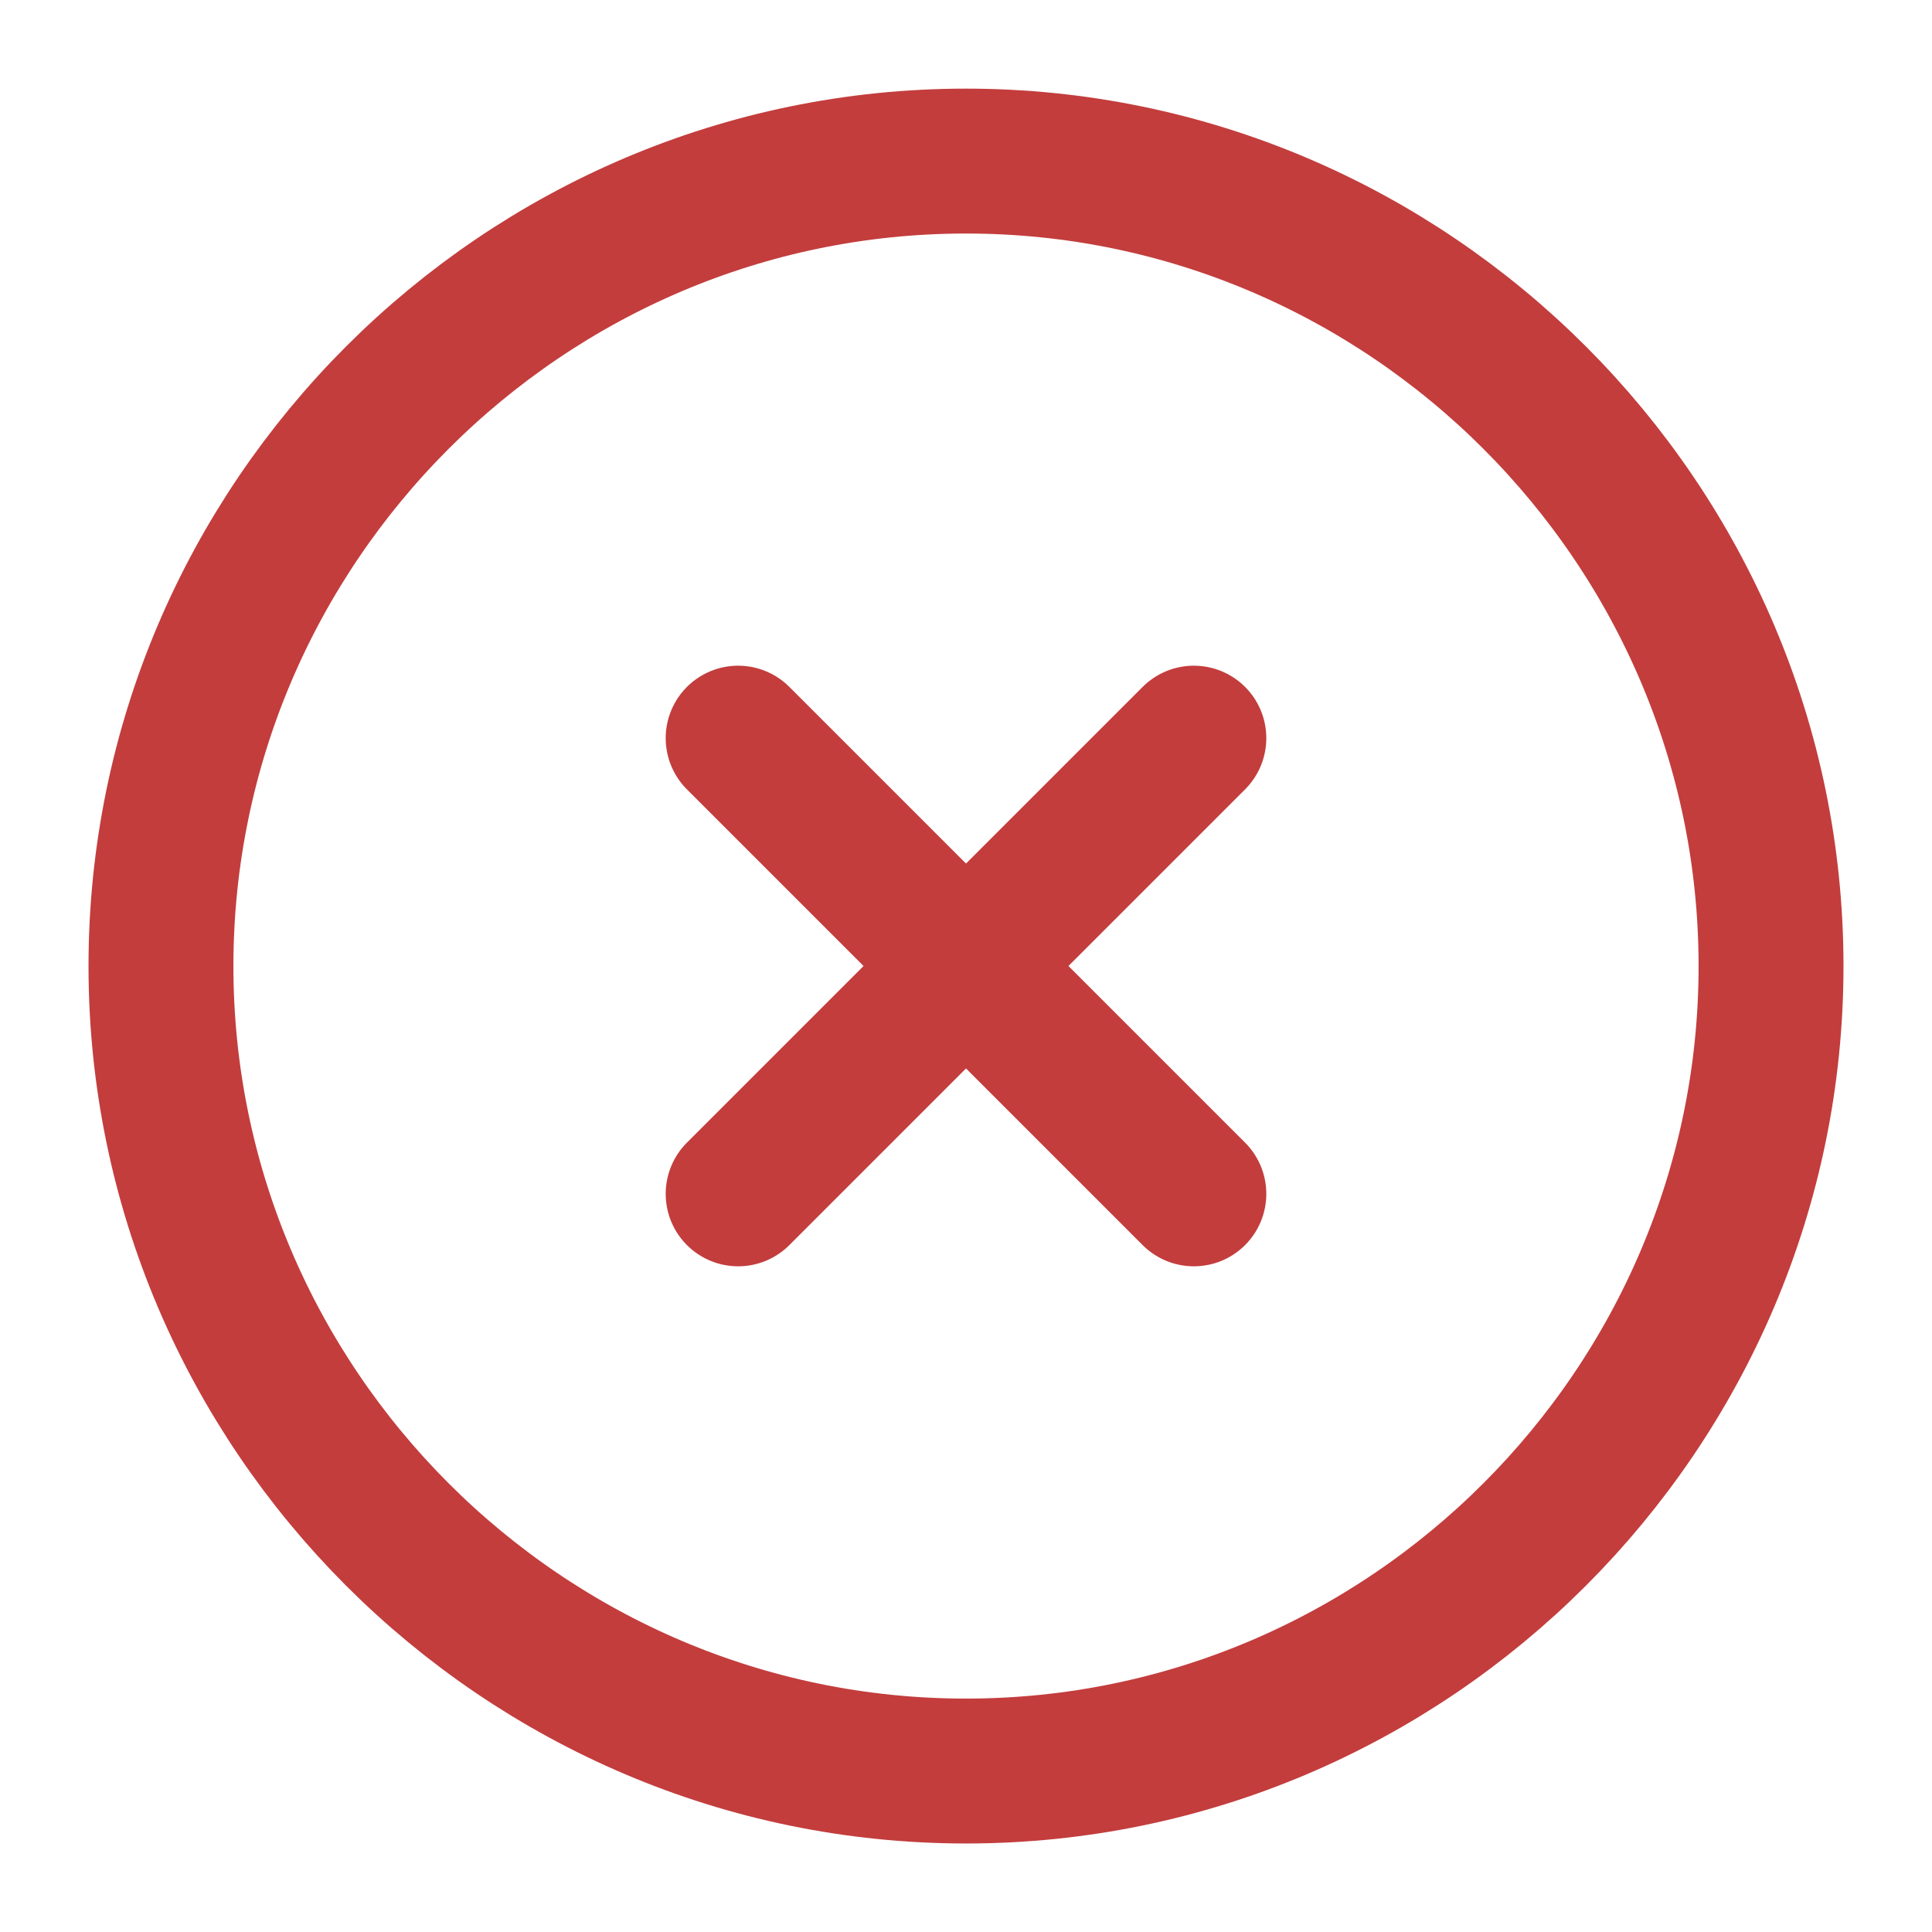 <svg width="16" height="16" viewBox="0 0 16 16" fill="none" xmlns="http://www.w3.org/2000/svg">
<path d="M8 14.667C11.667 14.667 14.667 11.667 14.667 8.001C14.667 4.334 11.667 1.334 8 1.334C4.333 1.334 1.333 4.334 1.333 8.001C1.333 11.667 4.333 14.667 8 14.667Z" stroke="#C33D3D" stroke-width="1.2" stroke-linecap="round" stroke-linejoin="round"/>
<path d="M6.113 9.887L9.887 6.113" stroke="#C33D3D" stroke-width="1.2" stroke-linecap="round" stroke-linejoin="round"/>
<path d="M9.887 9.887L6.113 6.113" stroke="#C33D3D" stroke-width="1.2" stroke-linecap="round" stroke-linejoin="round"/>
</svg>
